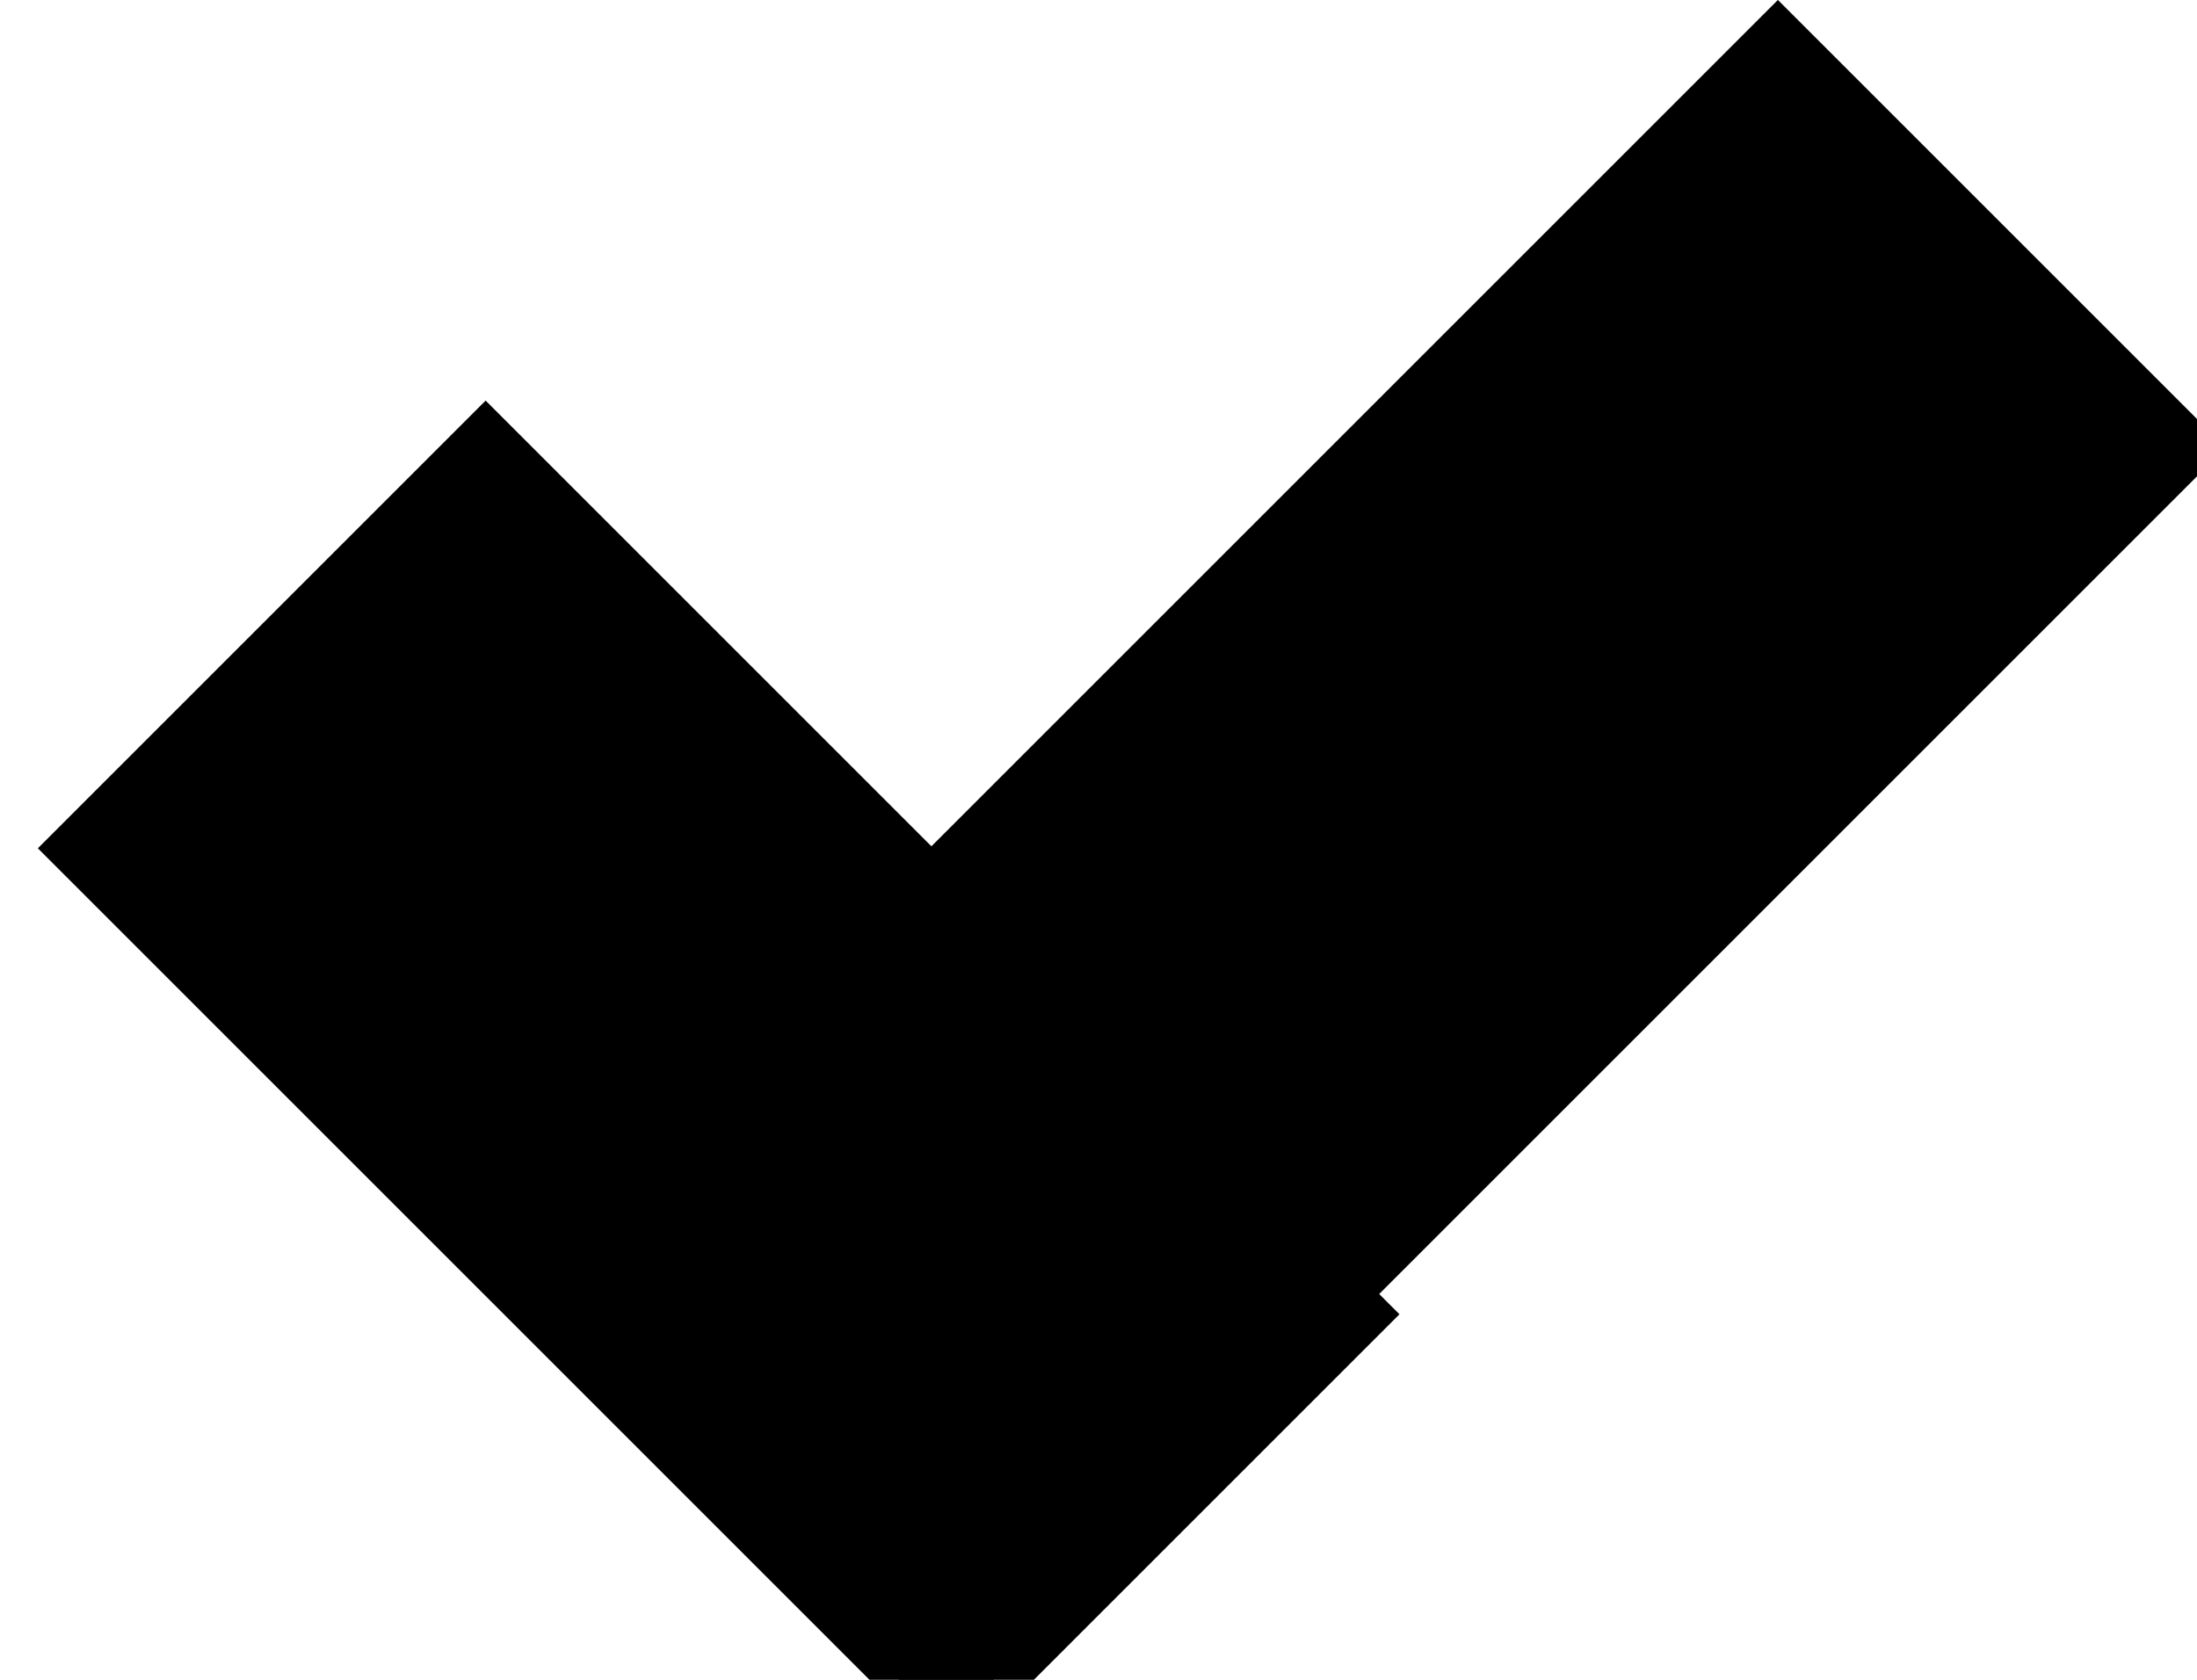 <svg id="ico_ok" class="ico-ok" xmlns="http://www.w3.org/2000/svg" viewBox="0 0 17 13">
  <rect class="ico-ok__line" x="3" y="8" width="14" height="4.9" transform="translate(25 7) rotate(135)"/>
  <rect class="ico-ok__line" y="9" width="10" height="4.9" transform="translate(1 20) rotate(-135)"/>
</svg>
